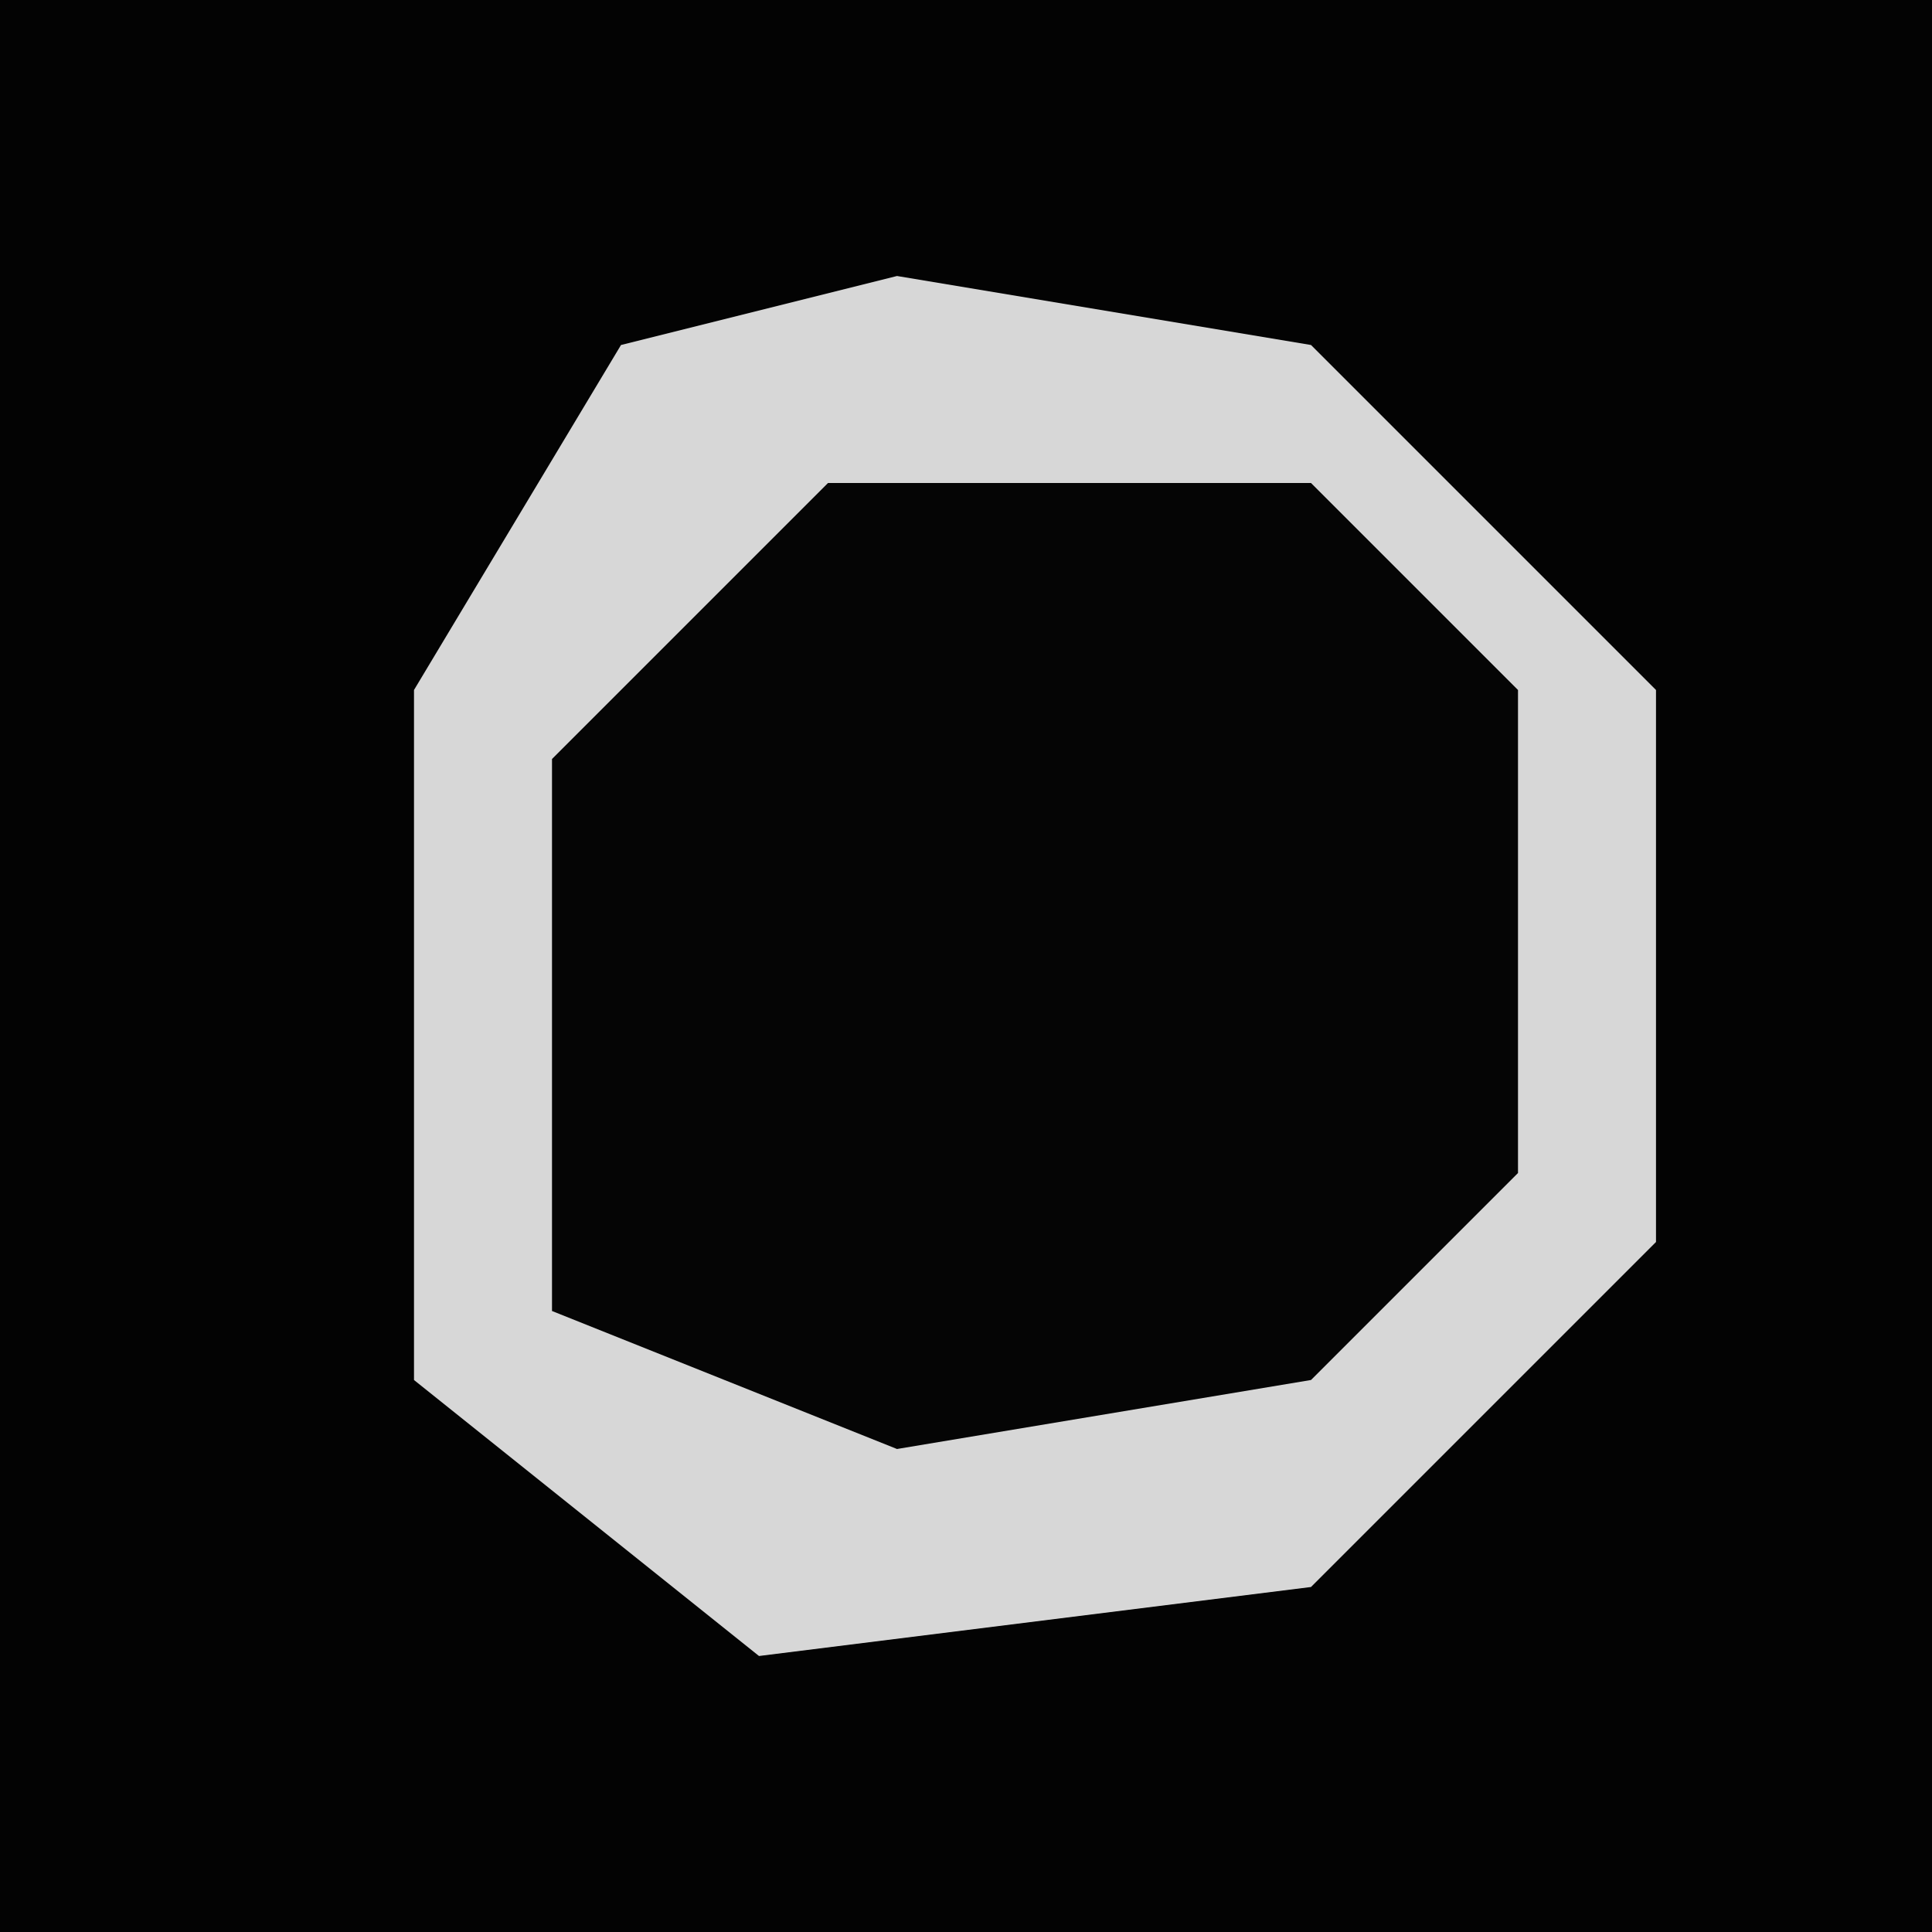 <?xml version="1.0" encoding="UTF-8"?>
<svg version="1.1" xmlns="http://www.w3.org/2000/svg" width="28" height="28">
<path d="M0,0 L28,0 L28,28 L0,28 Z " fill="#030303" transform="translate(0,0)"/>
<path d="M0,0 L6,1 L11,6 L11,14 L6,19 L-2,20 L-7,16 L-7,6 L-4,1 Z " fill="#050505" transform="translate(13,4)"/>
<path d="M0,0 L6,1 L11,6 L11,14 L6,19 L-2,20 L-7,16 L-7,6 L-4,1 Z M-1,3 L-5,7 L-5,15 L0,17 L6,16 L9,13 L9,6 L6,3 Z " fill="#D7D7D7" transform="translate(13,4)"/>
</svg>

